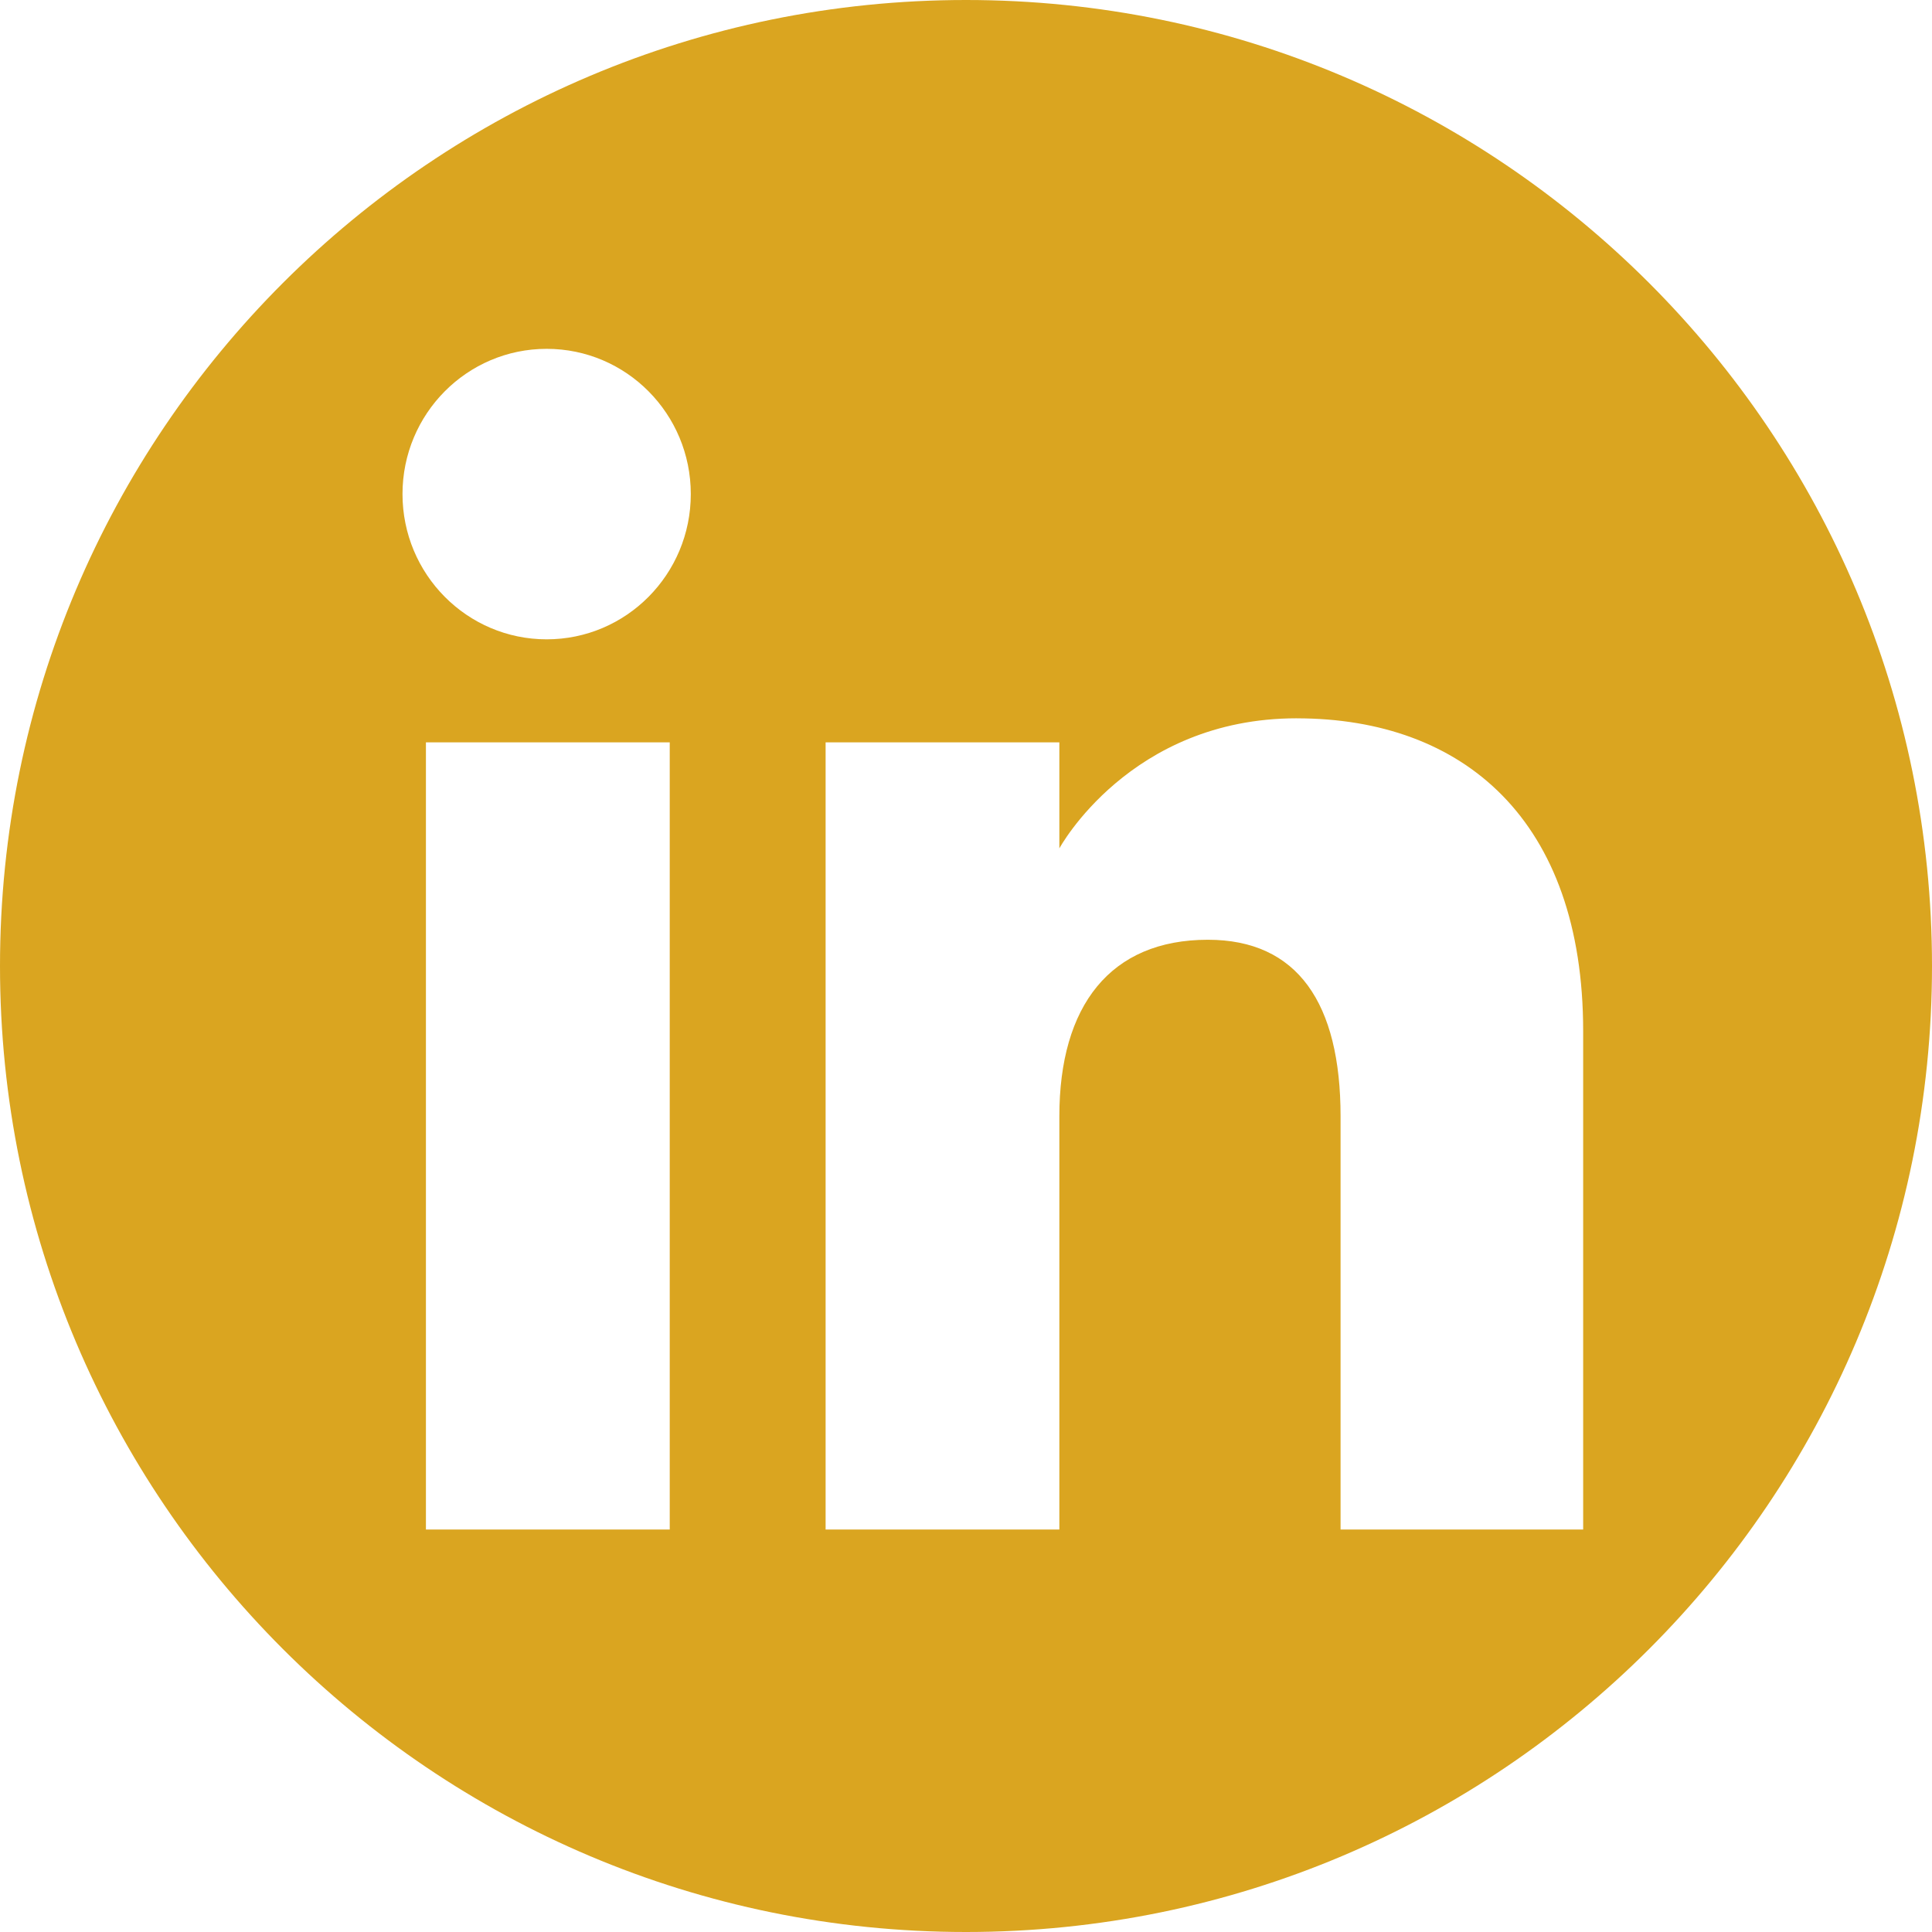 <?xml version="1.0" encoding="UTF-8" standalone="no"?>
<svg
   height="72"
   viewBox="0 0 72 72"
   width="72"
   version="1.1"
   id="svg2"
   sodipodi:docname="LinkedIn_icon_circle.svg"
   xmlns:inkscape="http://www.inkscape.org/namespaces/inkscape"
   xmlns:sodipodi="http://sodipodi.sourceforge.net/DTD/sodipodi-0.dtd"
   xmlns="http://www.w3.org/2000/svg"
   xmlns:svg="http://www.w3.org/2000/svg">
  <defs
     id="defs2" />
  <sodipodi:namedview
     id="namedview2"
     pagecolor="#ffffff"
     bordercolor="#000000"
     borderopacity="0.25"
     inkscape:showpageshadow="2"
     inkscape:pageopacity="0.0"
     inkscape:pagecheckerboard="0"
     inkscape:deskcolor="#d1d1d1" />
  <g
     fill="none"
     fill-rule="evenodd"
     id="g2">
    <path
       id="path1"
       d="M 36,0 C 16.118,0 0,16.118 0,36 0,55.882 16.118,72 36,72 55.882,72 72,55.882 72,36 72,16.118 55.882,0 36,0 Z M 20.373,13 c 2.968,0 5.371,2.423 5.371,5.412 0,2.989 -2.403,5.414 -5.371,5.414 C 17.405,23.826 15,21.401 15,18.412 15,15.423 17.405,13 20.373,13 Z M 48.324,26.77 C 54.546,26.77 59,30.57 59,38.428 V 57 H 49.959 V 41.602 c 0,-4.222 -1.604,-6.58 -4.945,-6.58 -3.635,0 -5.535,2.454 -5.535,6.58 V 57 H 30.768 V 27.666 h 8.711 v 3.951 c 0,0 2.621,-4.848 8.846,-4.848 z m -32.451,0.896 h 9.086 V 57 h -9.086 z"
       style="fill:#daa520;fill-opacity:1" />
  </g>
</svg>
